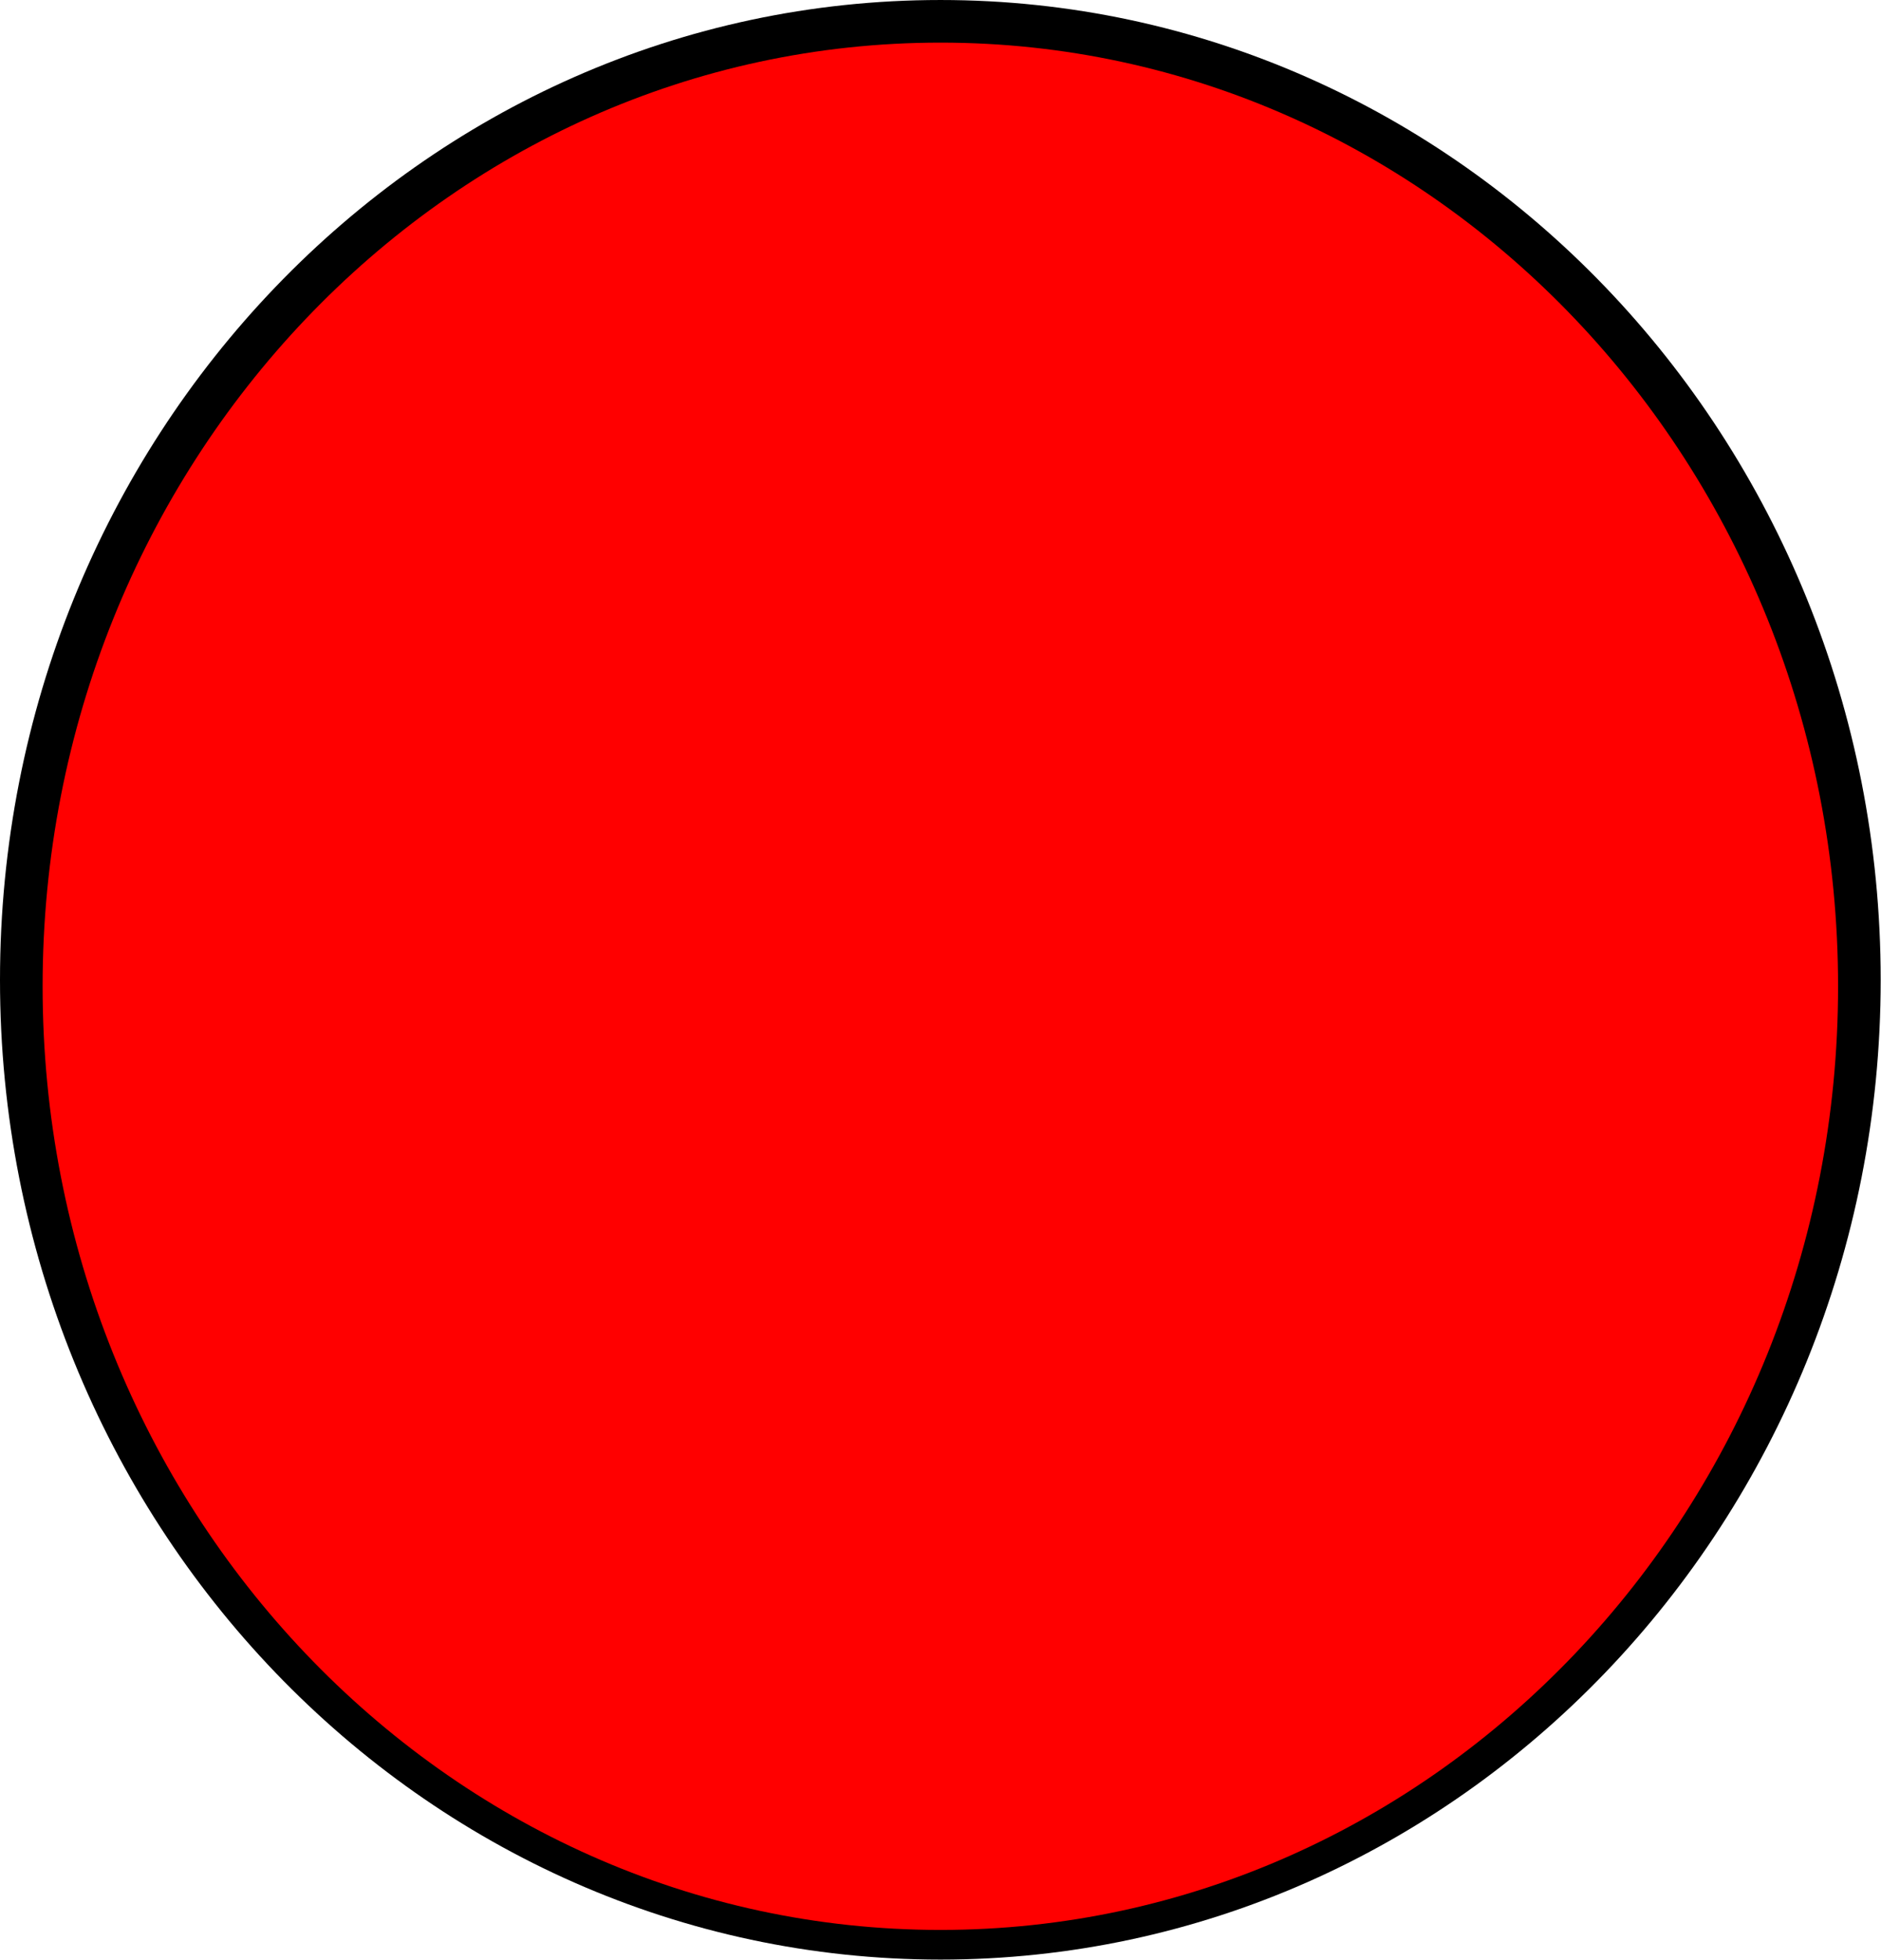﻿<?xml version="1.0" encoding="utf-8"?>
<!DOCTYPE svg PUBLIC "-//W3C//DTD SVG 1.1//EN" "http://www.w3.org/Graphics/SVG/1.1/DTD/svg11.dtd">
<svg xmlns="http://www.w3.org/2000/svg" xmlns:xlink="http://www.w3.org/1999/xlink" version="1.1" baseProfile="full" width="5.959" height="6.209" viewBox="0 0 5.96 6.21" enable-background="new 0 0 5.96 6.21" xml:space="preserve">
	<path fill="#000000" fill-opacity="1" stroke-width="0.2" stroke-linejoin="round" d="M 2.98,0C 4.625,0 5.959,1.39 5.959,3.105C 5.959,4.819 4.625,6.209 2.98,6.209C 1.334,6.209 0,4.819 0,3.105C 0,1.39 1.334,0 2.98,0 Z "/>
	<path fill="#FF0000" fill-opacity="1" stroke-width="0.2" stroke-linejoin="round" d="M 2.98,0.135C 1.409,0.135 0.135,1.474 0.135,3.125C 0.135,4.777 1.409,6.115 2.98,6.115C 4.55,6.115 5.824,4.777 5.824,3.125C 5.824,1.474 4.55,0.135 2.98,0.135 Z "/>
</svg>
